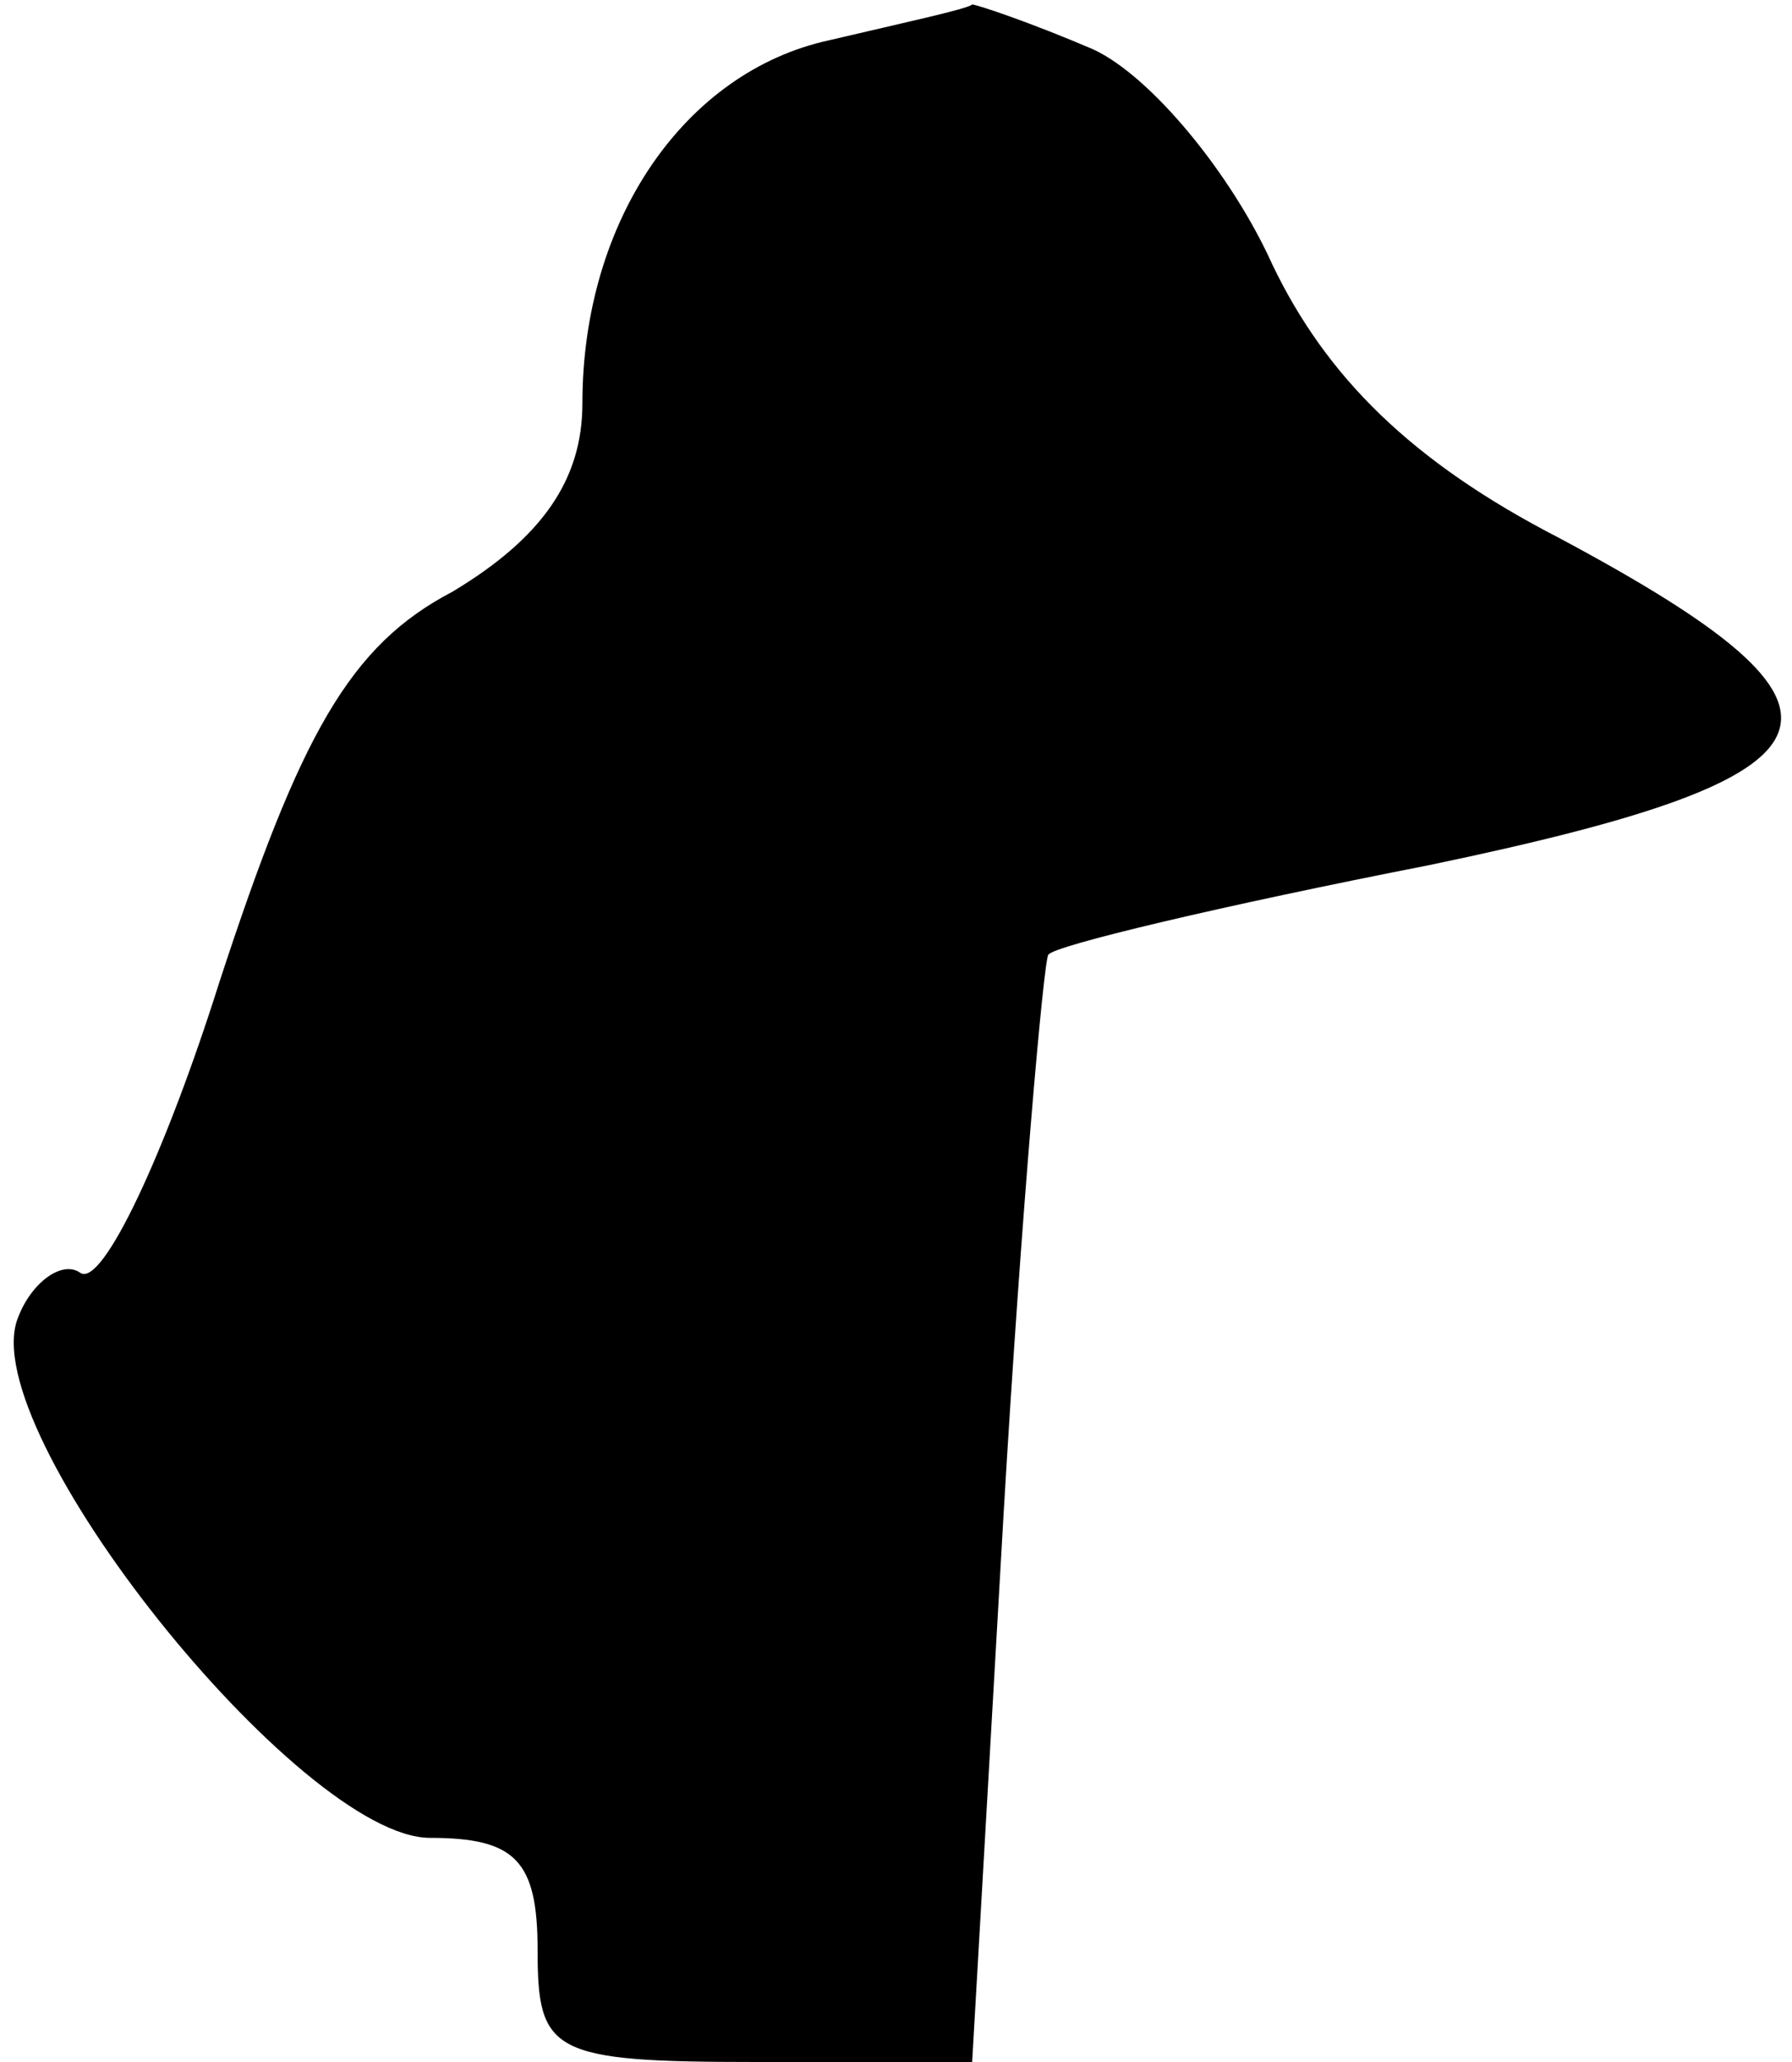 <?xml version="1.0" standalone="no"?>
<!DOCTYPE svg PUBLIC "-//W3C//DTD SVG 20010904//EN"
 "http://www.w3.org/TR/2001/REC-SVG-20010904/DTD/svg10.dtd">
<svg version="1.0" xmlns="http://www.w3.org/2000/svg"
 width="40pt" height="46pt" viewBox="0 0 40 46"
 preserveAspectRatio="xMidYMid meet">
<g transform="translate(0,46) scale(0.1,-0.1)"
fill="#000000" stroke="none">
<path fill="#000000" stroke="none" d="M185 451 c-32 -7 -55 -40 -55 -81 0
-17 -9 -30 -29 -42 -23 -12 -34 -32 -52 -87 -12 -38 -26 -68 -31 -65 -4 3 -11
-2 -14 -10 -10 -25 63 -116 92 -116 19 0 24 -5 24 -25 0 -23 3 -25 49 -25 l48
0 7 122 c4 68 9 124 10 125 1 2 39 11 85 20 96 20 102 34 29 73 -33 17 -52 36
-64 61 -9 20 -27 42 -40 48 -14 6 -26 10 -27 10 -1 -1 -15 -4 -32 -8z"/>
</g>
</svg>
